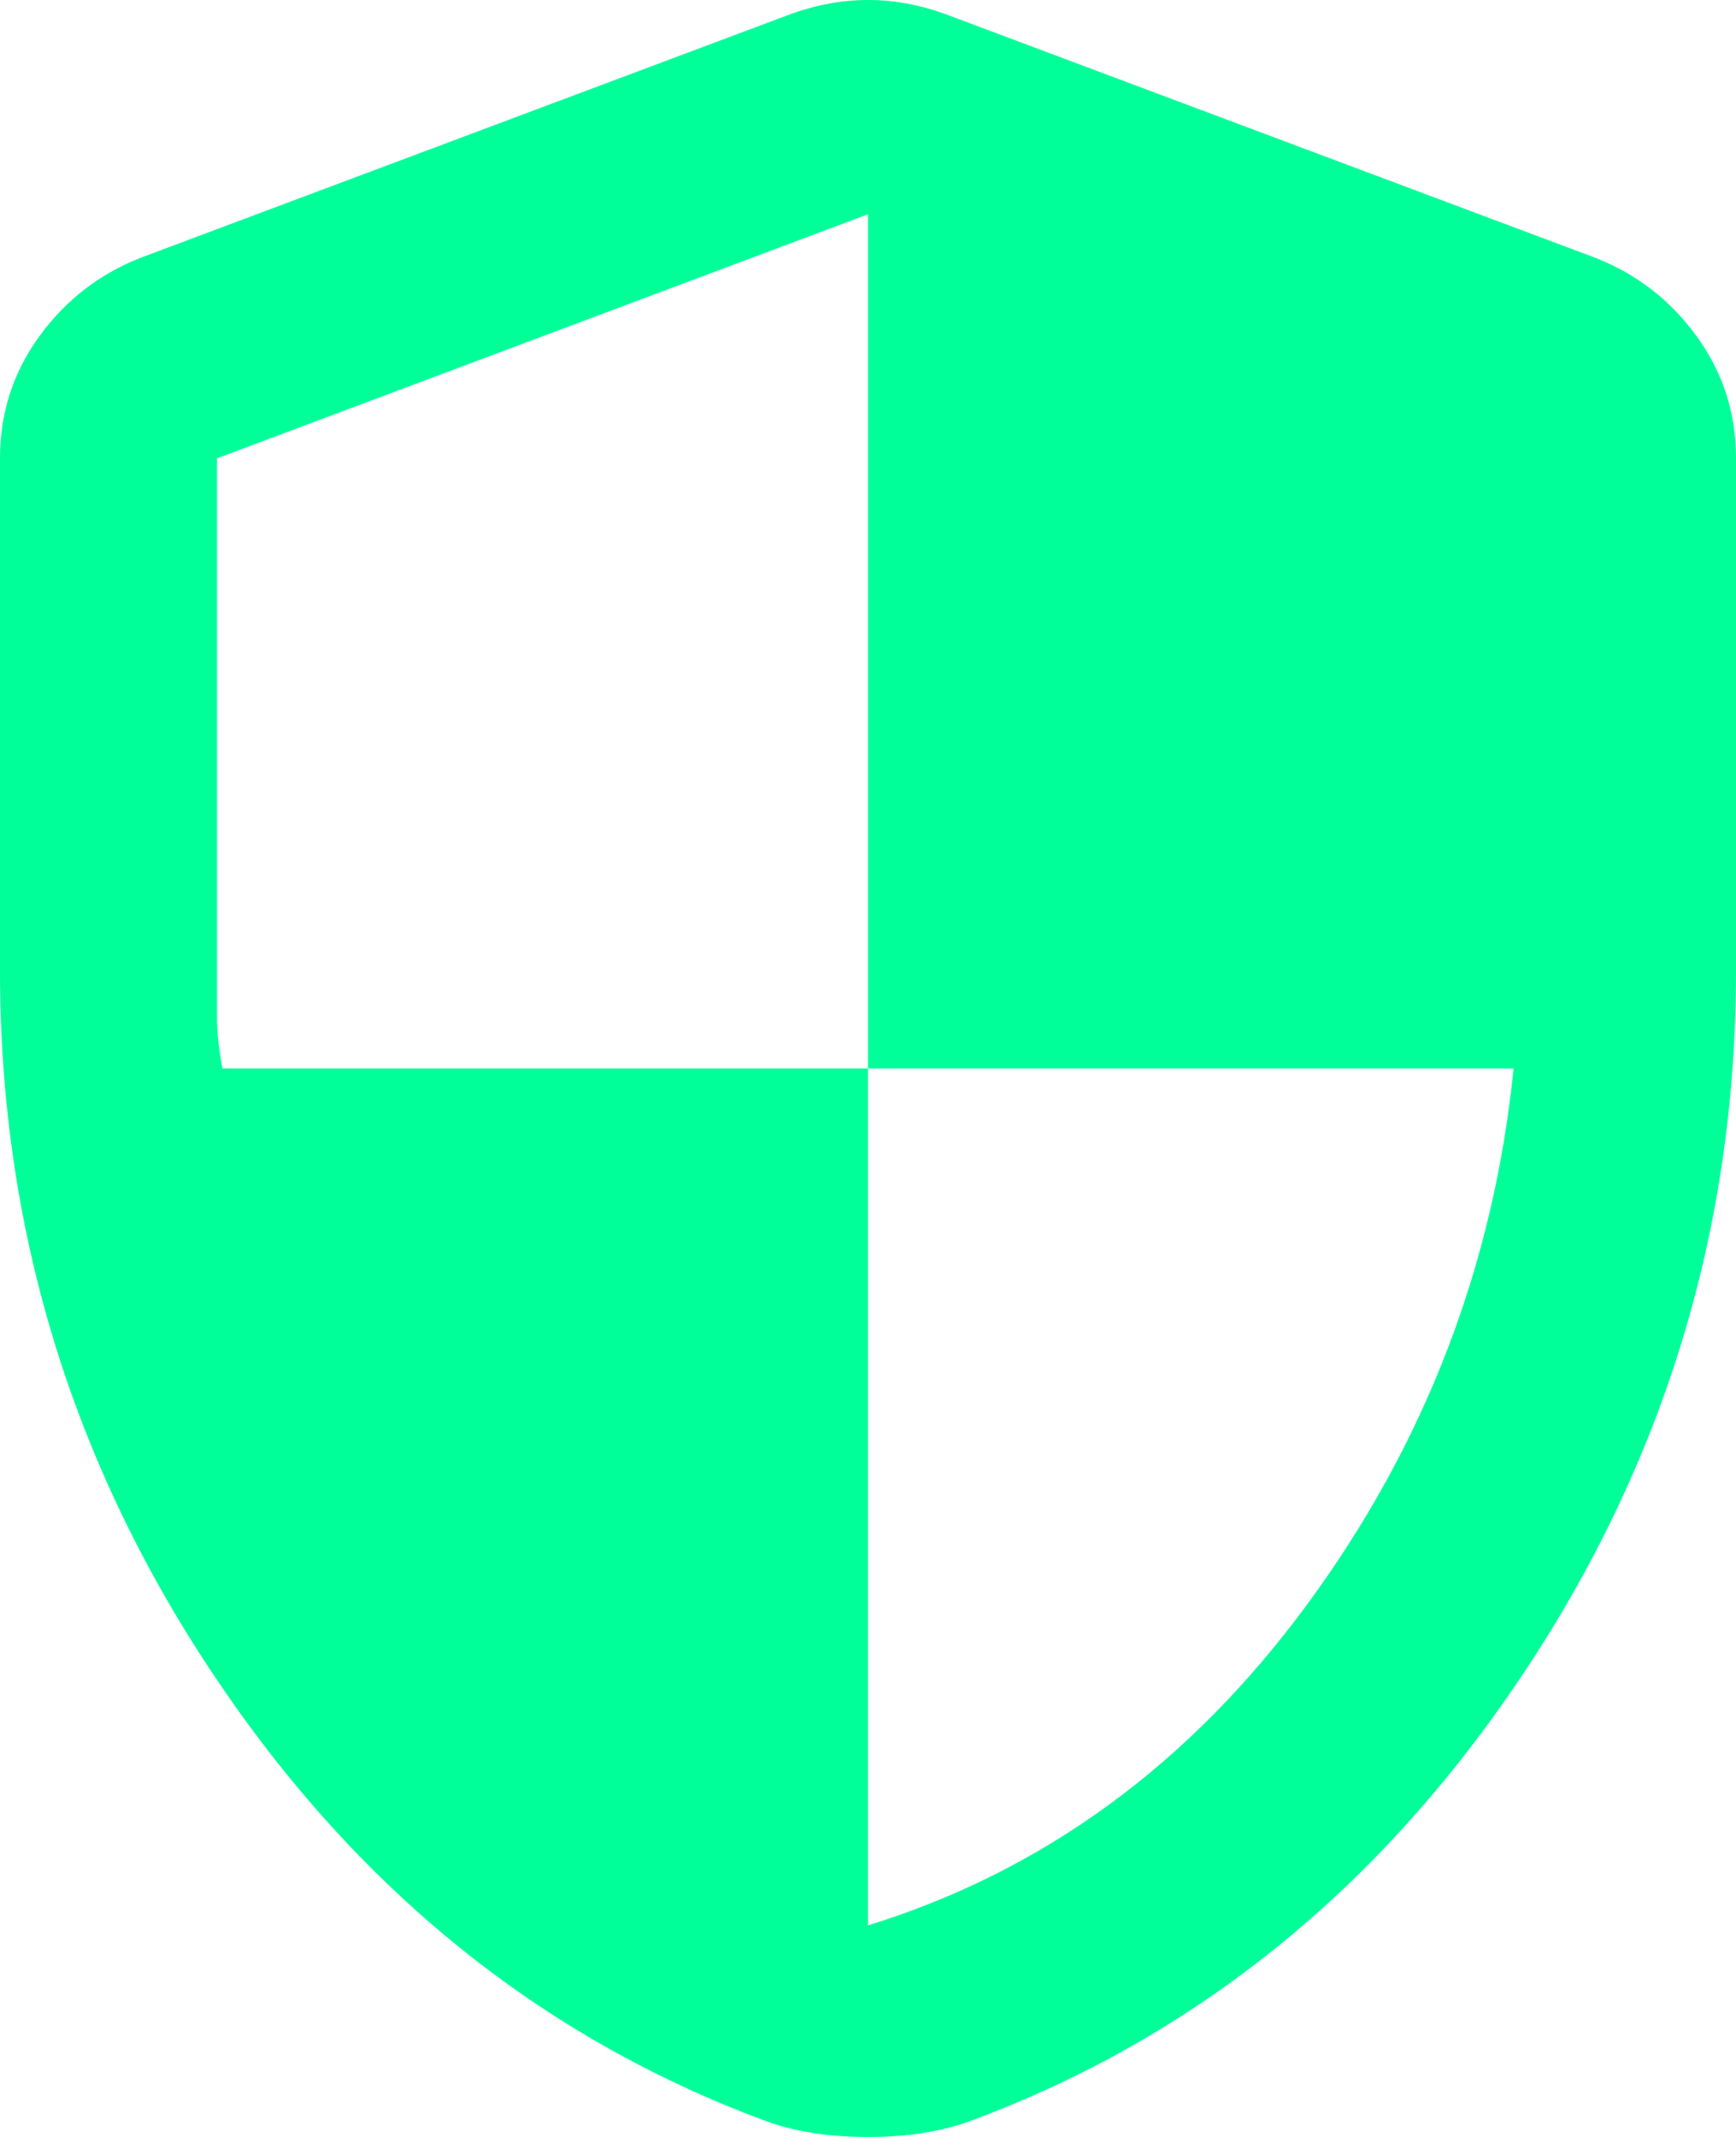 <?xml version="1.0" encoding="UTF-8"?> <svg xmlns="http://www.w3.org/2000/svg" width="26" height="32" viewBox="0 0 26 32" fill="none"><path fill-rule="evenodd" clip-rule="evenodd" d="M13 32C12.702 32 12.424 31.98 12.167 31.939C11.91 31.898 11.673 31.838 11.456 31.756C8.098 30.511 5.349 28.291 3.209 25.096C1.07 21.902 0 18.383 0 14.538V6.863C0 6.186 0.196 5.577 0.589 5.036C0.982 4.494 1.49 4.102 2.112 3.858L11.863 0.203C12.242 0.068 12.621 0 13 0C13.379 0 13.758 0.068 14.137 0.203L23.887 3.858C24.51 4.102 25.018 4.494 25.411 5.036C25.804 5.577 26 6.186 26 6.863V14.538C26 18.383 24.93 21.902 22.791 25.096C20.651 28.291 17.902 30.511 14.544 31.756C14.327 31.838 14.09 31.898 13.833 31.939C13.576 31.98 13.298 32 13 32ZM13 28.832C15.627 28.02 17.821 26.416 19.581 24.02C21.342 21.624 22.371 18.951 22.669 16H13V3.208L3.25 6.863V15.269C3.25 15.459 3.277 15.702 3.331 16H13V28.832Z" fill="#00FF99"></path></svg> 